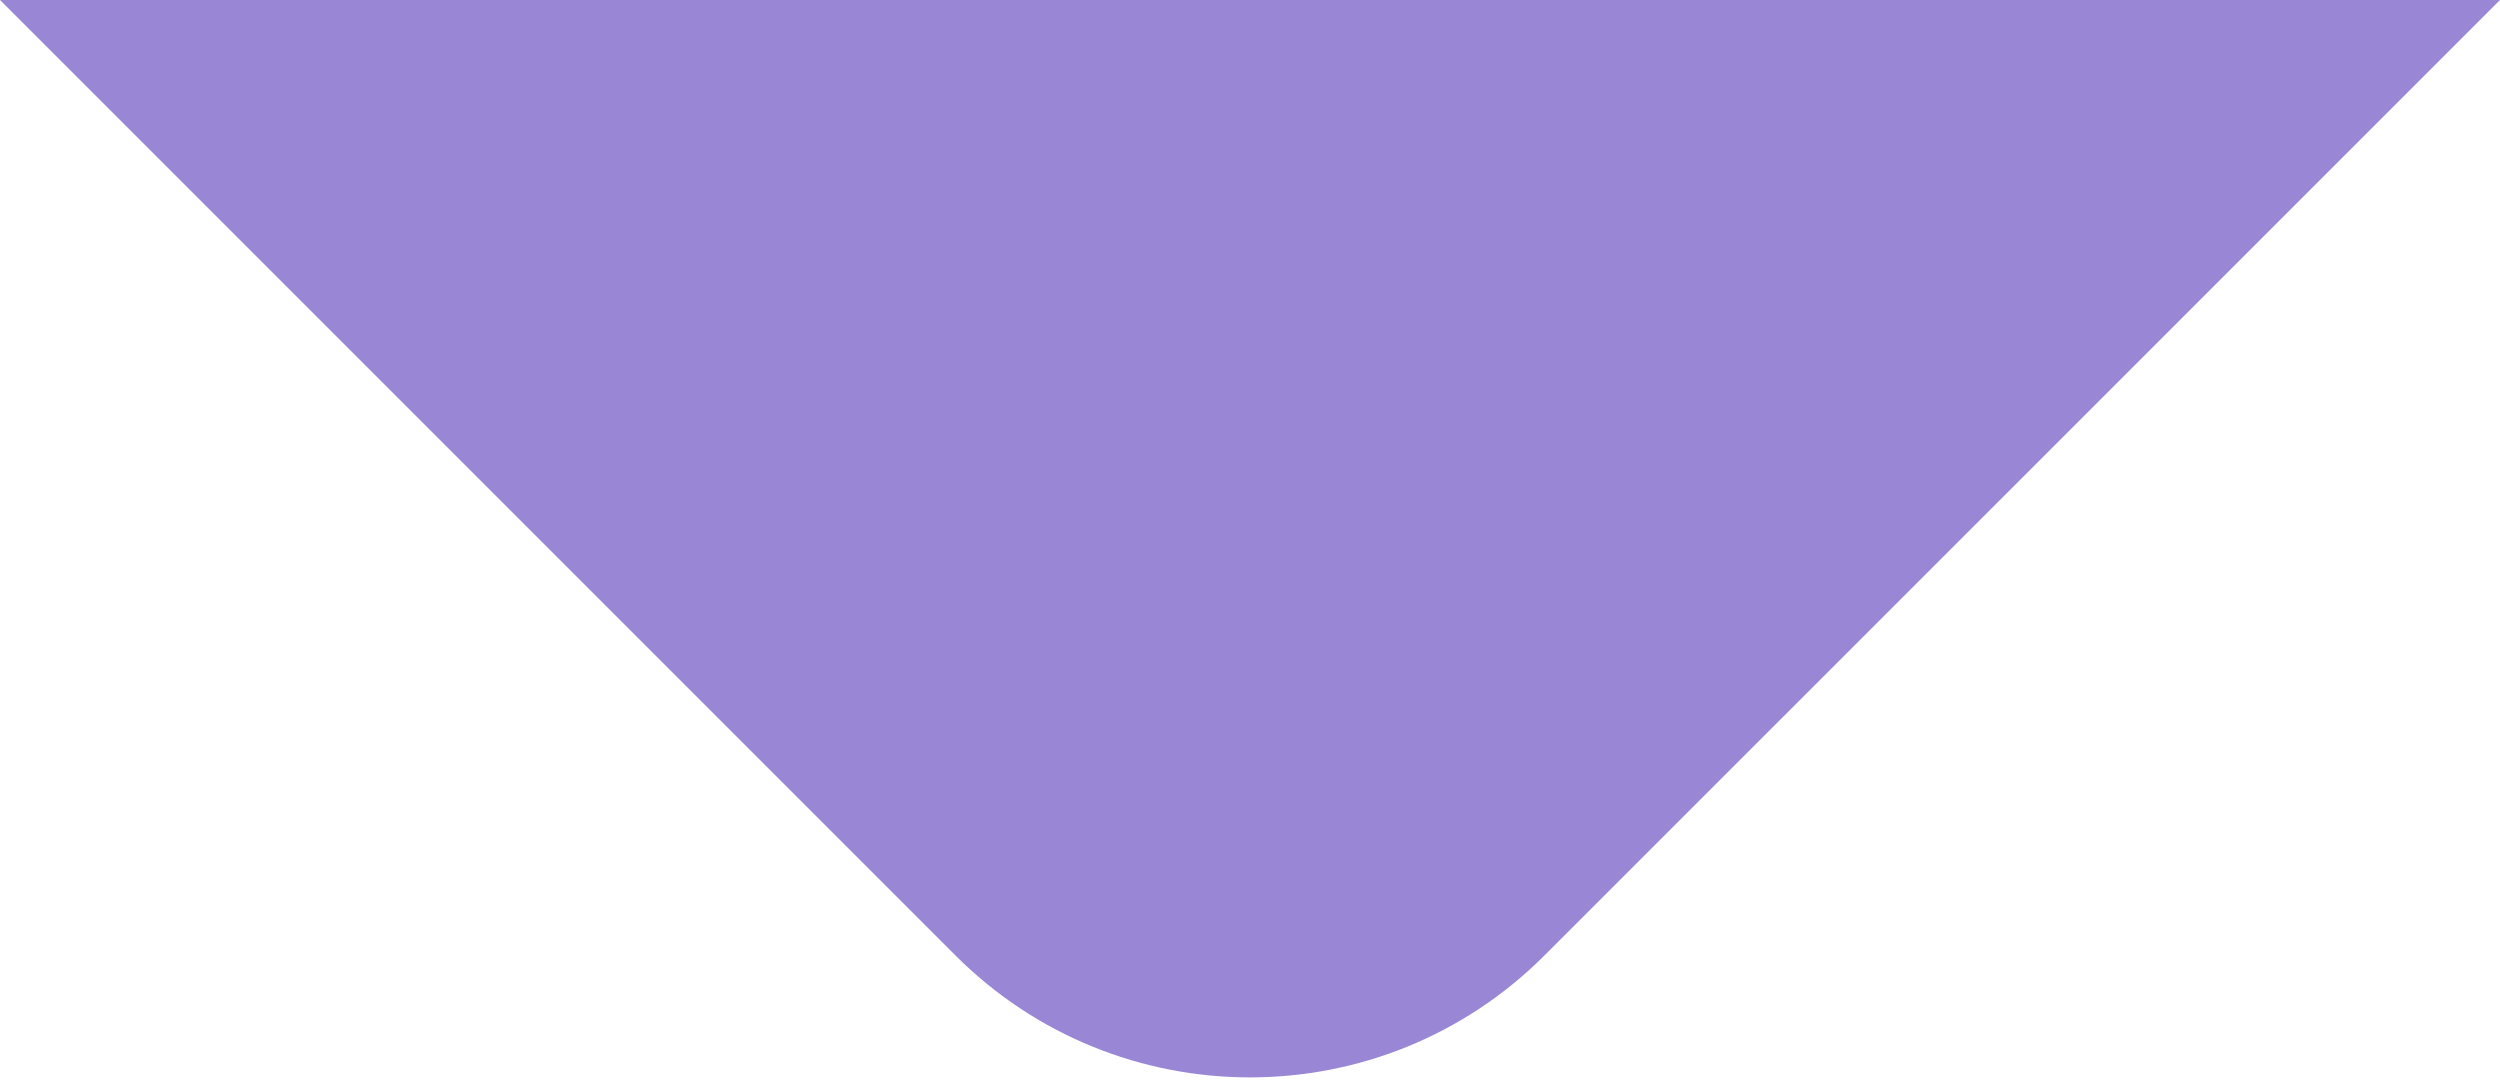 <svg width="30" height="13" viewBox="0 0 30 13" fill="none" xmlns="http://www.w3.org/2000/svg">
<path d="M-6.55671e-07 0L30 -1.31134e-06L18.535 11.464C16.583 13.417 13.417 13.417 11.464 11.464L-6.55671e-07 0Z" fill="#9986D5"/>
</svg>

